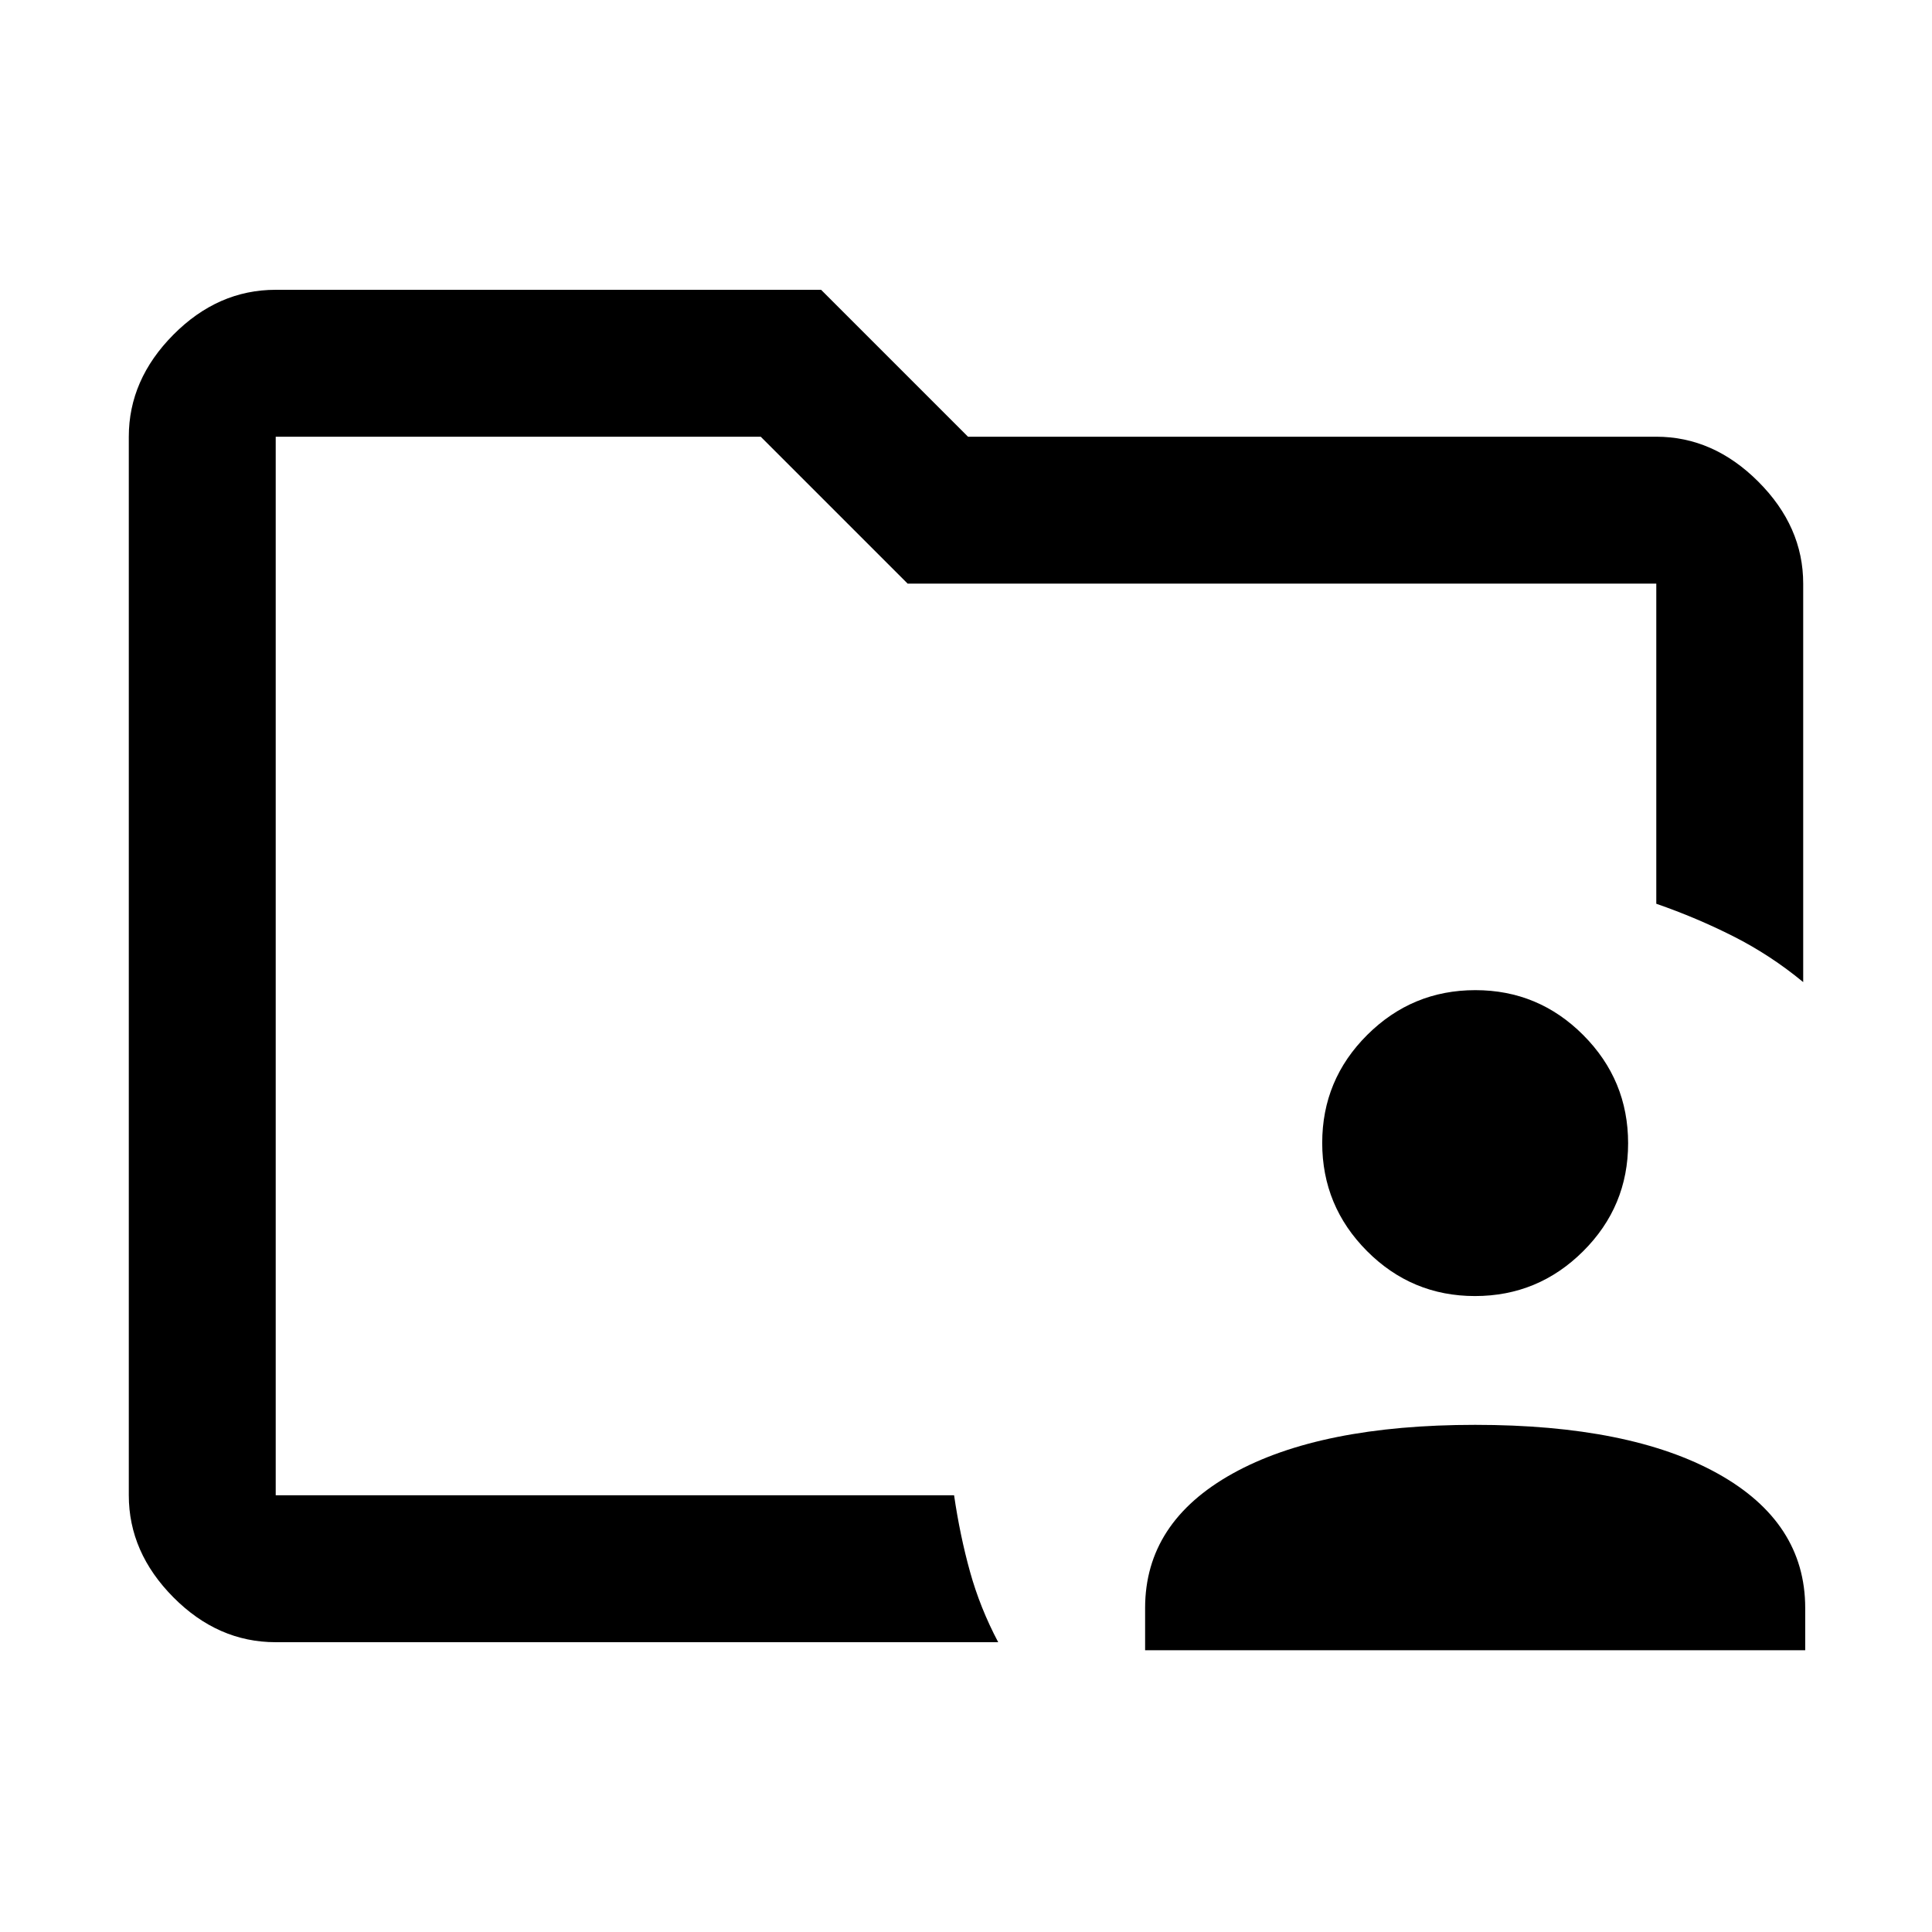<svg xmlns="http://www.w3.org/2000/svg" height="48" viewBox="0 -960 960 960" width="48"><path d="M137-217v-526 232-17 311Zm0 73q-28.72 0-50.86-22.32T64-217v-526q0-28.36 22.14-50.68T137-816h271l73 73h342q28.36 0 50.68 22.32T896-670v198q-16.21-13.38-34.6-22.69Q843-504 823-510.93V-670H451l-73-73H137v526h337.08q2.92 20 7.92 38t14 35H137Zm432 4v-21q0-42.62 43.5-66.81Q656-252 733-252t120.5 24.19Q897-203.62 897-161v21H569Zm163.91-176q-31.38 0-53.65-22.35Q657-360.7 657-392.09t22.35-53.65Q701.7-468 733.09-468q31.38 0 53.65 22.35Q809-423.3 809-391.91t-22.35 53.65Q764.3-316 732.91-316Z"/></svg>
